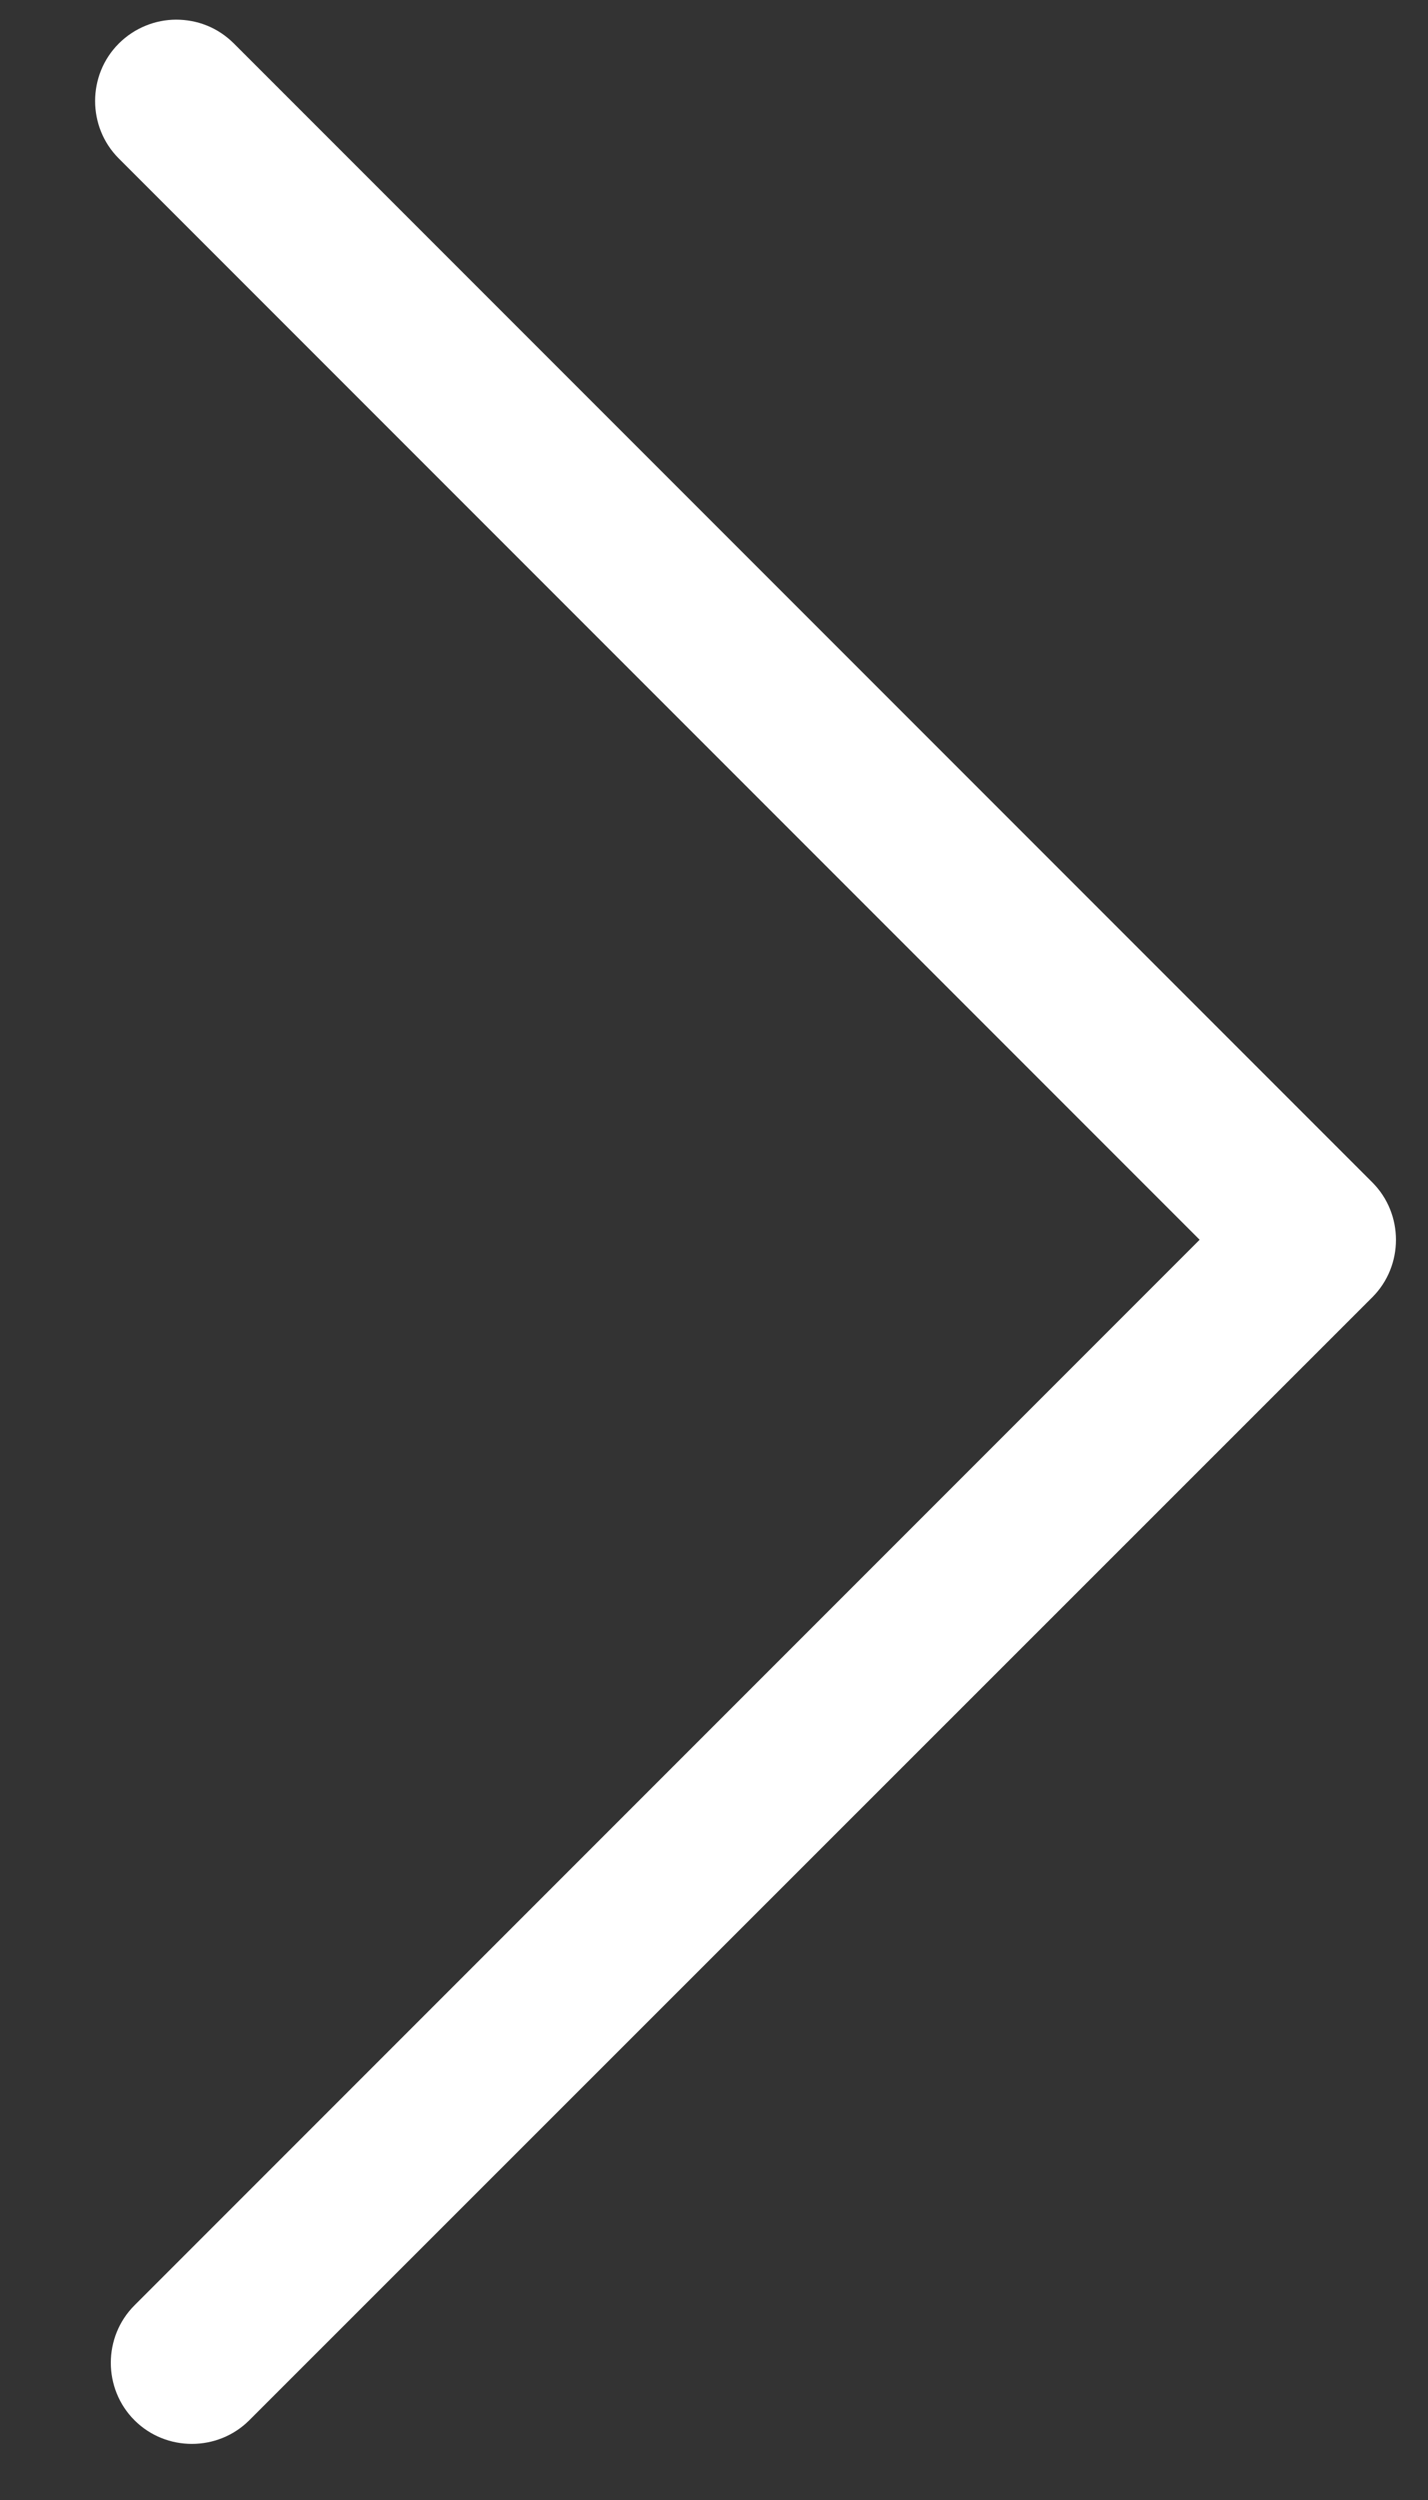<svg fill="none" height="21" viewBox="0 0 12 21" width="12" xmlns="http://www.w3.org/2000/svg"><rect x="0" y="0" width="12" height="21" fill="#333333" stroke="none"/><path d="m1.481.165c-.173 0-.35.068-.483.201-.265.265-.265.7 0 .965l9.083 9.083-8.951 8.951c-.265.265-.265.7 0 .965.265.265.7.265.965 0l9.437-9.433c.265-.265.265-.7 0-.965l-9.566-9.566c-.137-.137-.31-.201-.487-.201z" fill="#fff"/></svg>